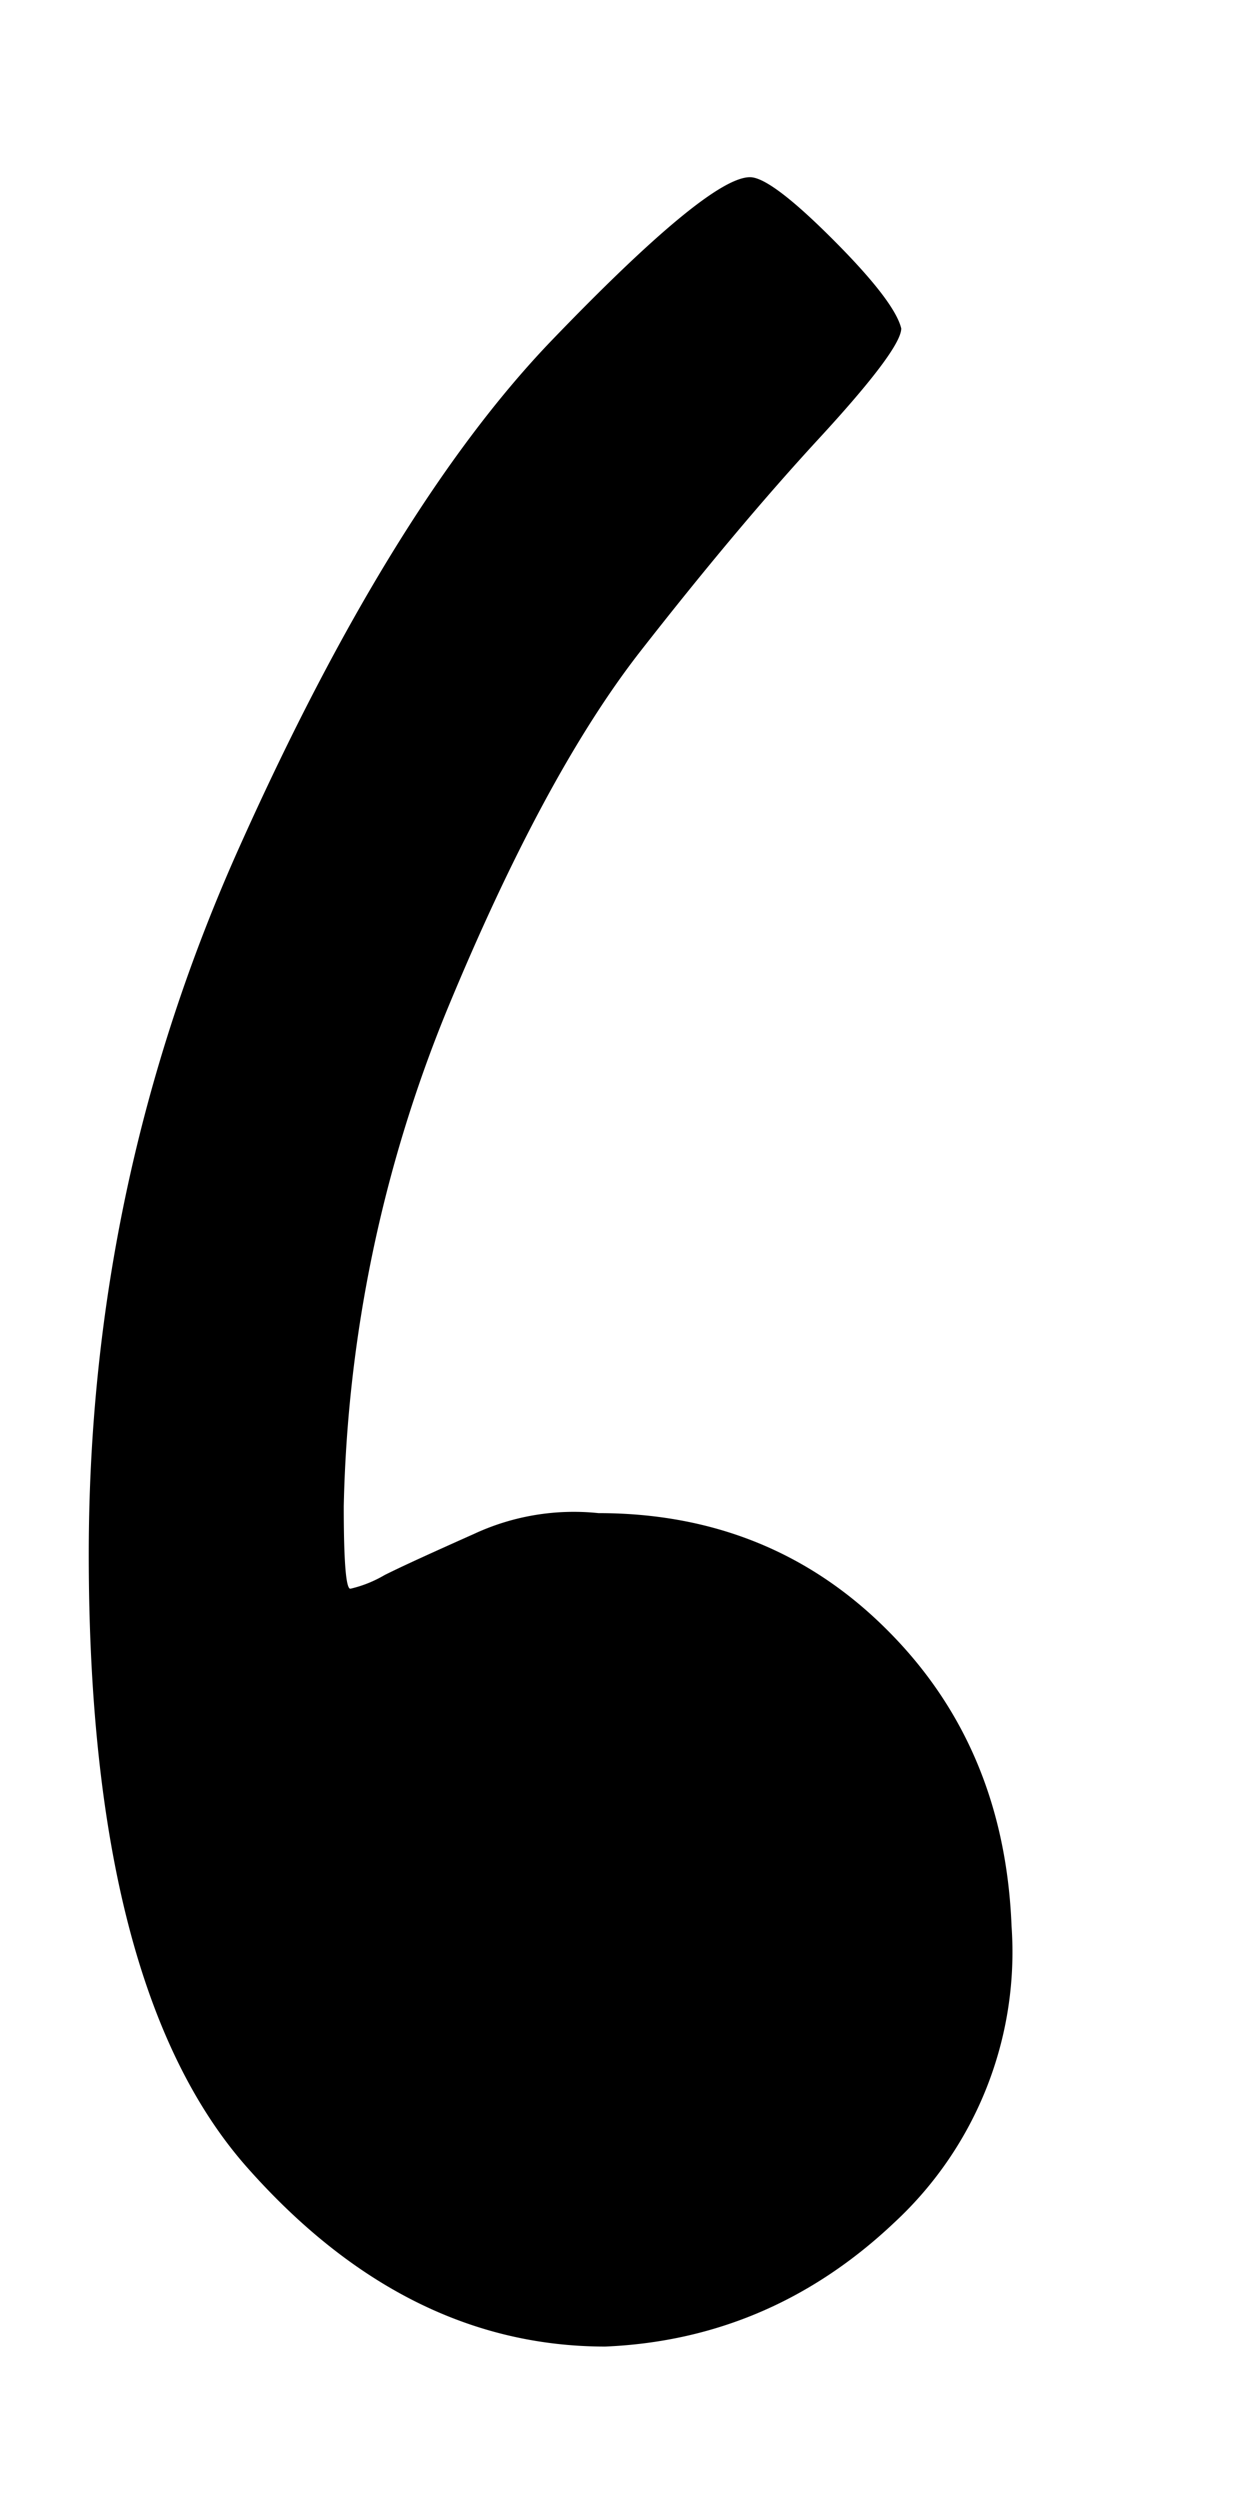 <svg width="4" height="8" fill="none" xmlns="http://www.w3.org/2000/svg"><path d="M.284 4.974c0-.793.161-1.55.485-2.27.323-.72.654-1.256.991-1.609.338-.352.551-.528.64-.528.044 0 .132.066.264.198s.206.228.22.286c0 .044-.088.162-.264.353-.176.191-.367.419-.573.683-.206.265-.411.647-.617 1.146A4.438 4.438 0 0 0 1.1 4.82c0 .176.007.264.021.264a.387.387 0 0 0 .11-.044c.06-.03.155-.073.287-.132a.757.757 0 0 1 .397-.066c.367 0 .676.125.925.375.25.25.382.565.397.947a1.18 1.18 0 0 1-.375.948c-.264.25-.573.382-.925.397-.426 0-.808-.191-1.146-.573C.453 6.554.284 5.9.284 4.974Z" fill="#000"/></svg>